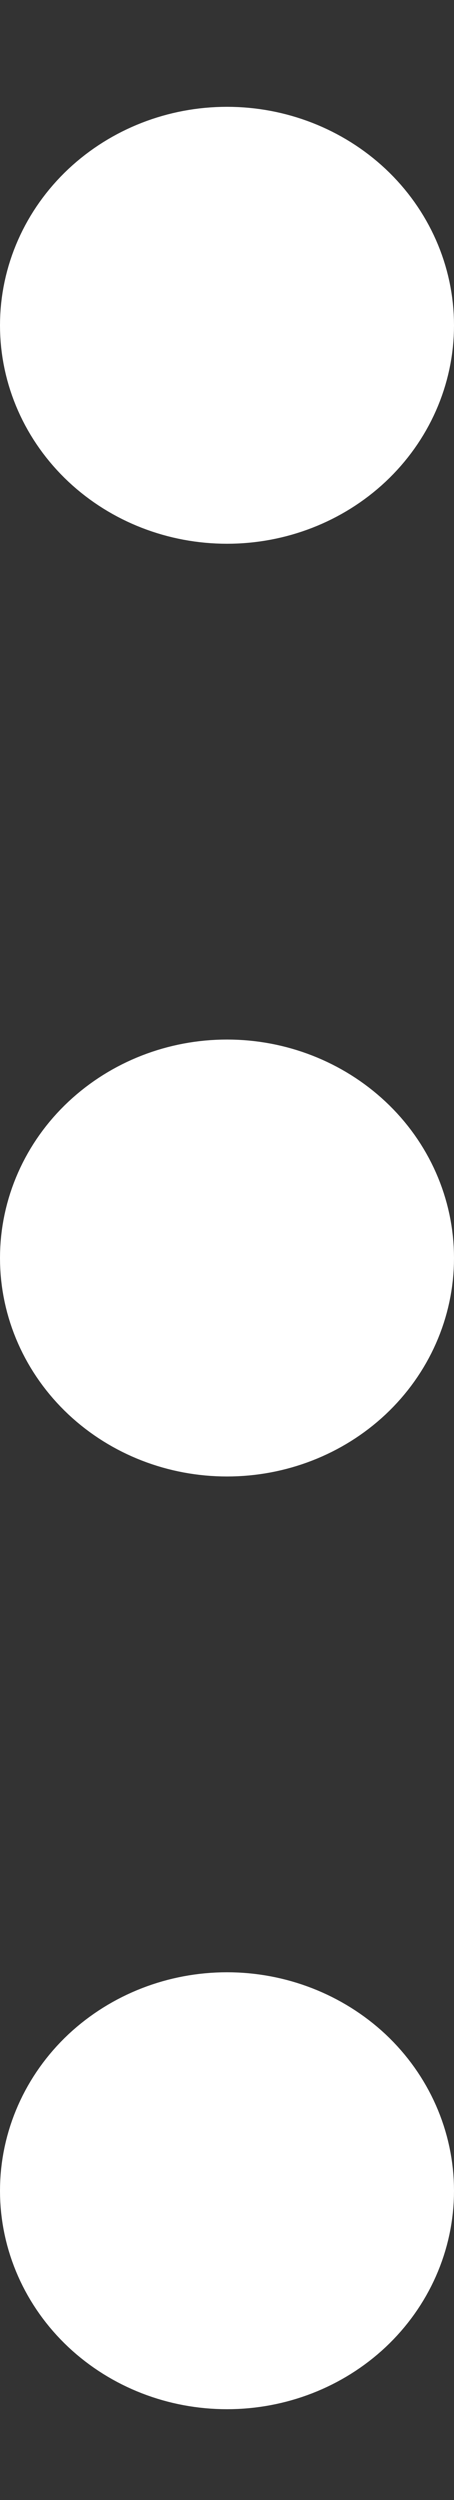 <svg width="4" height="22" viewBox="0 0 4 22" fill="none" xmlns="http://www.w3.org/2000/svg">
<rect x="0" y="0" width="4" height="22" fill="#333333" stroke="none"/>
<path d="M2 2.863L2 2.874L2 2.863ZM2 11.071L2 11.082L2 11.071ZM2 19.279L2 19.29L2 19.279ZM2 4.035C1.668 4.035 1.351 3.912 1.116 3.692C0.882 3.472 0.75 3.174 0.75 2.863C0.75 2.552 0.882 2.254 1.116 2.034C1.351 1.814 1.668 1.69 2 1.69C2.332 1.69 2.649 1.814 2.884 2.034C3.118 2.254 3.25 2.552 3.25 2.863C3.25 3.174 3.118 3.472 2.884 3.692C2.649 3.912 2.332 4.035 2 4.035V4.035ZM2 12.243C1.668 12.243 1.351 12.12 1.116 11.9C0.882 11.68 0.75 11.382 0.75 11.071C0.75 10.76 0.882 10.461 1.116 10.242C1.351 10.022 1.668 9.898 2 9.898C2.332 9.898 2.649 10.022 2.884 10.242C3.118 10.461 3.25 10.76 3.25 11.071C3.25 11.382 3.118 11.68 2.884 11.9C2.649 12.12 2.332 12.243 2 12.243V12.243ZM2 20.451C1.668 20.451 1.351 20.328 1.116 20.108C0.882 19.888 0.75 19.59 0.75 19.279C0.75 18.968 0.882 18.669 1.116 18.449C1.351 18.23 1.668 18.106 2 18.106C2.332 18.106 2.649 18.23 2.884 18.449C3.118 18.669 3.25 18.968 3.25 19.279C3.25 19.59 3.118 19.888 2.884 20.108C2.649 20.328 2.332 20.451 2 20.451V20.451Z" stroke="white" stroke-width="1.5" stroke-linecap="round" stroke-linejoin="round"/>
</svg>
